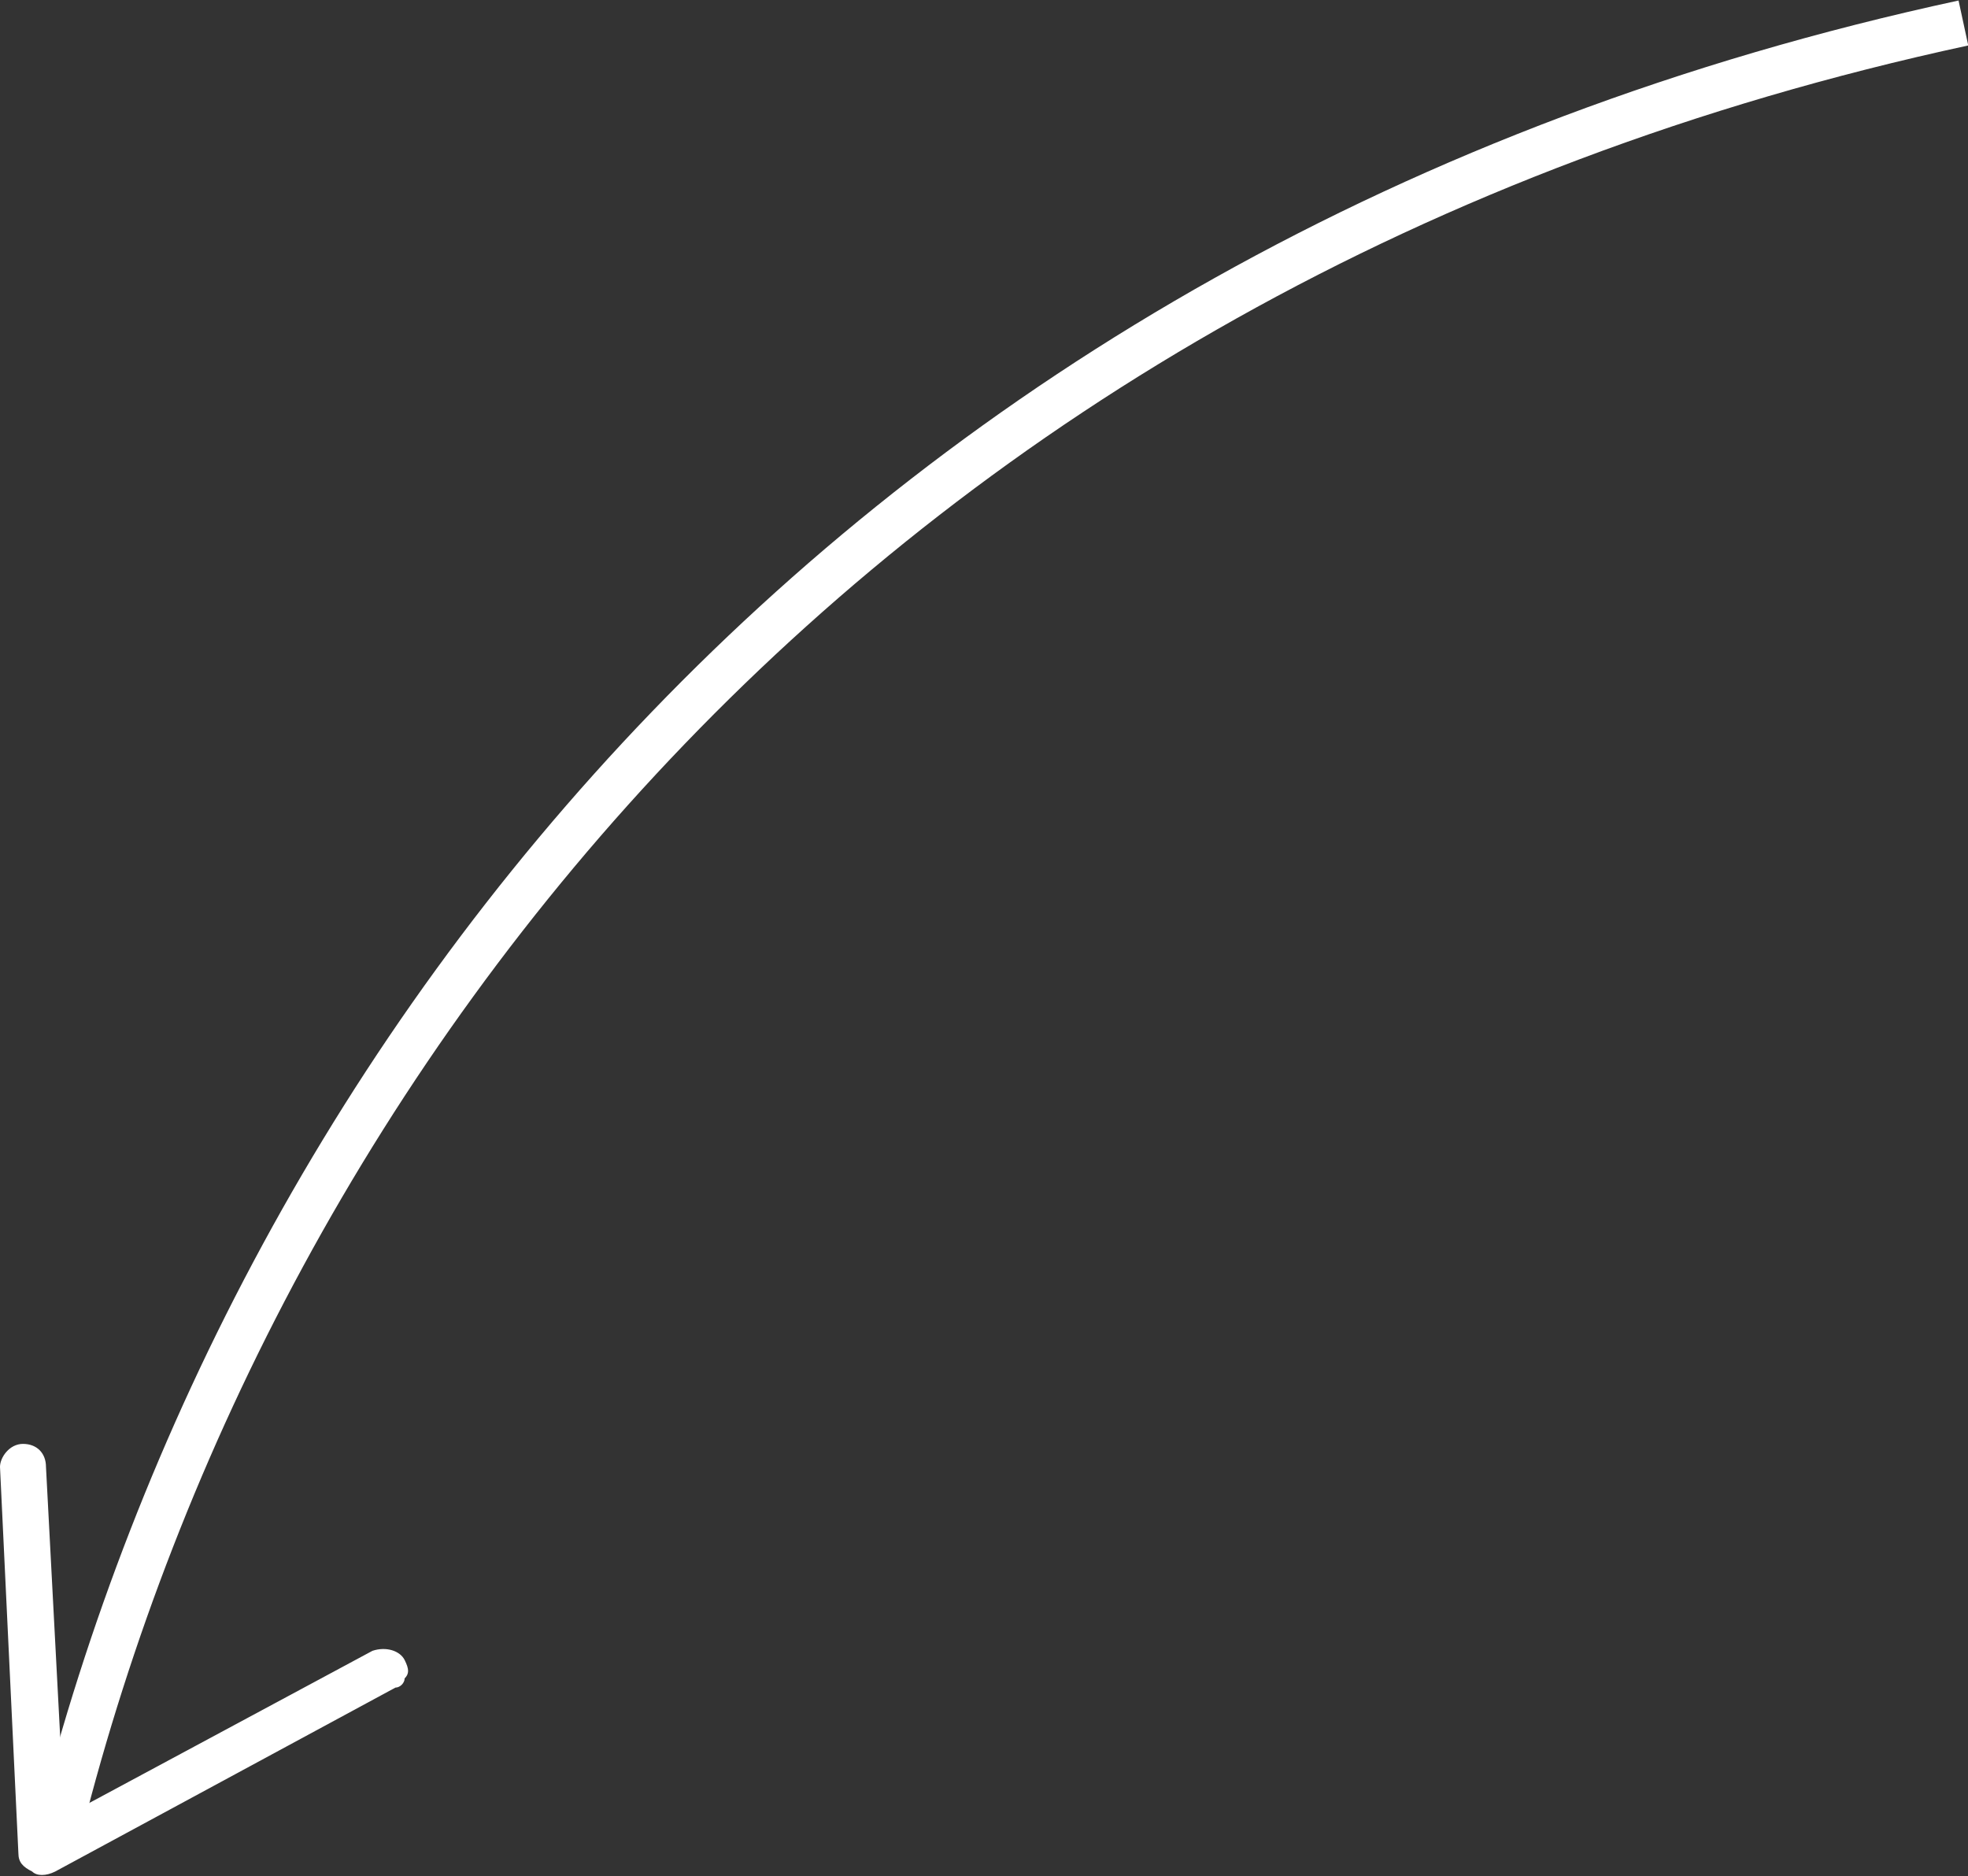 <?xml version="1.0" encoding="utf-8"?>
<!-- Generator: Adobe Illustrator 23.0.0, SVG Export Plug-In . SVG Version: 6.00 Build 0)  -->
<svg version="1.1" id="Layer_1" xmlns="http://www.w3.org/2000/svg" xmlns:xlink="http://www.w3.org/1999/xlink" x="0px" y="0px"
	 viewBox="0 0 42.8 40.8" style="enable-background:new 0 0 42.8 40.8;" xml:space="preserve">
<rect x="0" y="0" width="42.8" height="40.8" fill="#333333" stroke="none"/>
<style type="text/css">
	.st0{fill:none;stroke:#FFFFFF;stroke-miterlimit:10;}
	.st1{fill:#FFFFFF;}
</style>
<title>arrow1</title>
<g>
	<g id="Layer_1-2">
		<path class="st0" d="M1.3,39.7c4.2-16.6,17.3-34,41.4-39.2"/>
		<path class="st1" d="M8.8,36.1c-0.1-0.2-0.4-0.3-0.7-0.2c0,0,0,0,0,0l-6.7,3.6L1,31.9c0-0.3-0.2-0.5-0.5-0.5c0,0,0,0,0,0
			c-0.3,0-0.5,0.3-0.5,0.5l0.4,8.4c0,0.2,0.1,0.3,0.3,0.4c0.1,0.1,0.3,0.1,0.5,0l7.4-4c0.1,0,0.2-0.1,0.2-0.2
			C8.9,36.4,8.9,36.3,8.8,36.1z"/>
	</g>
</g>
</svg>
